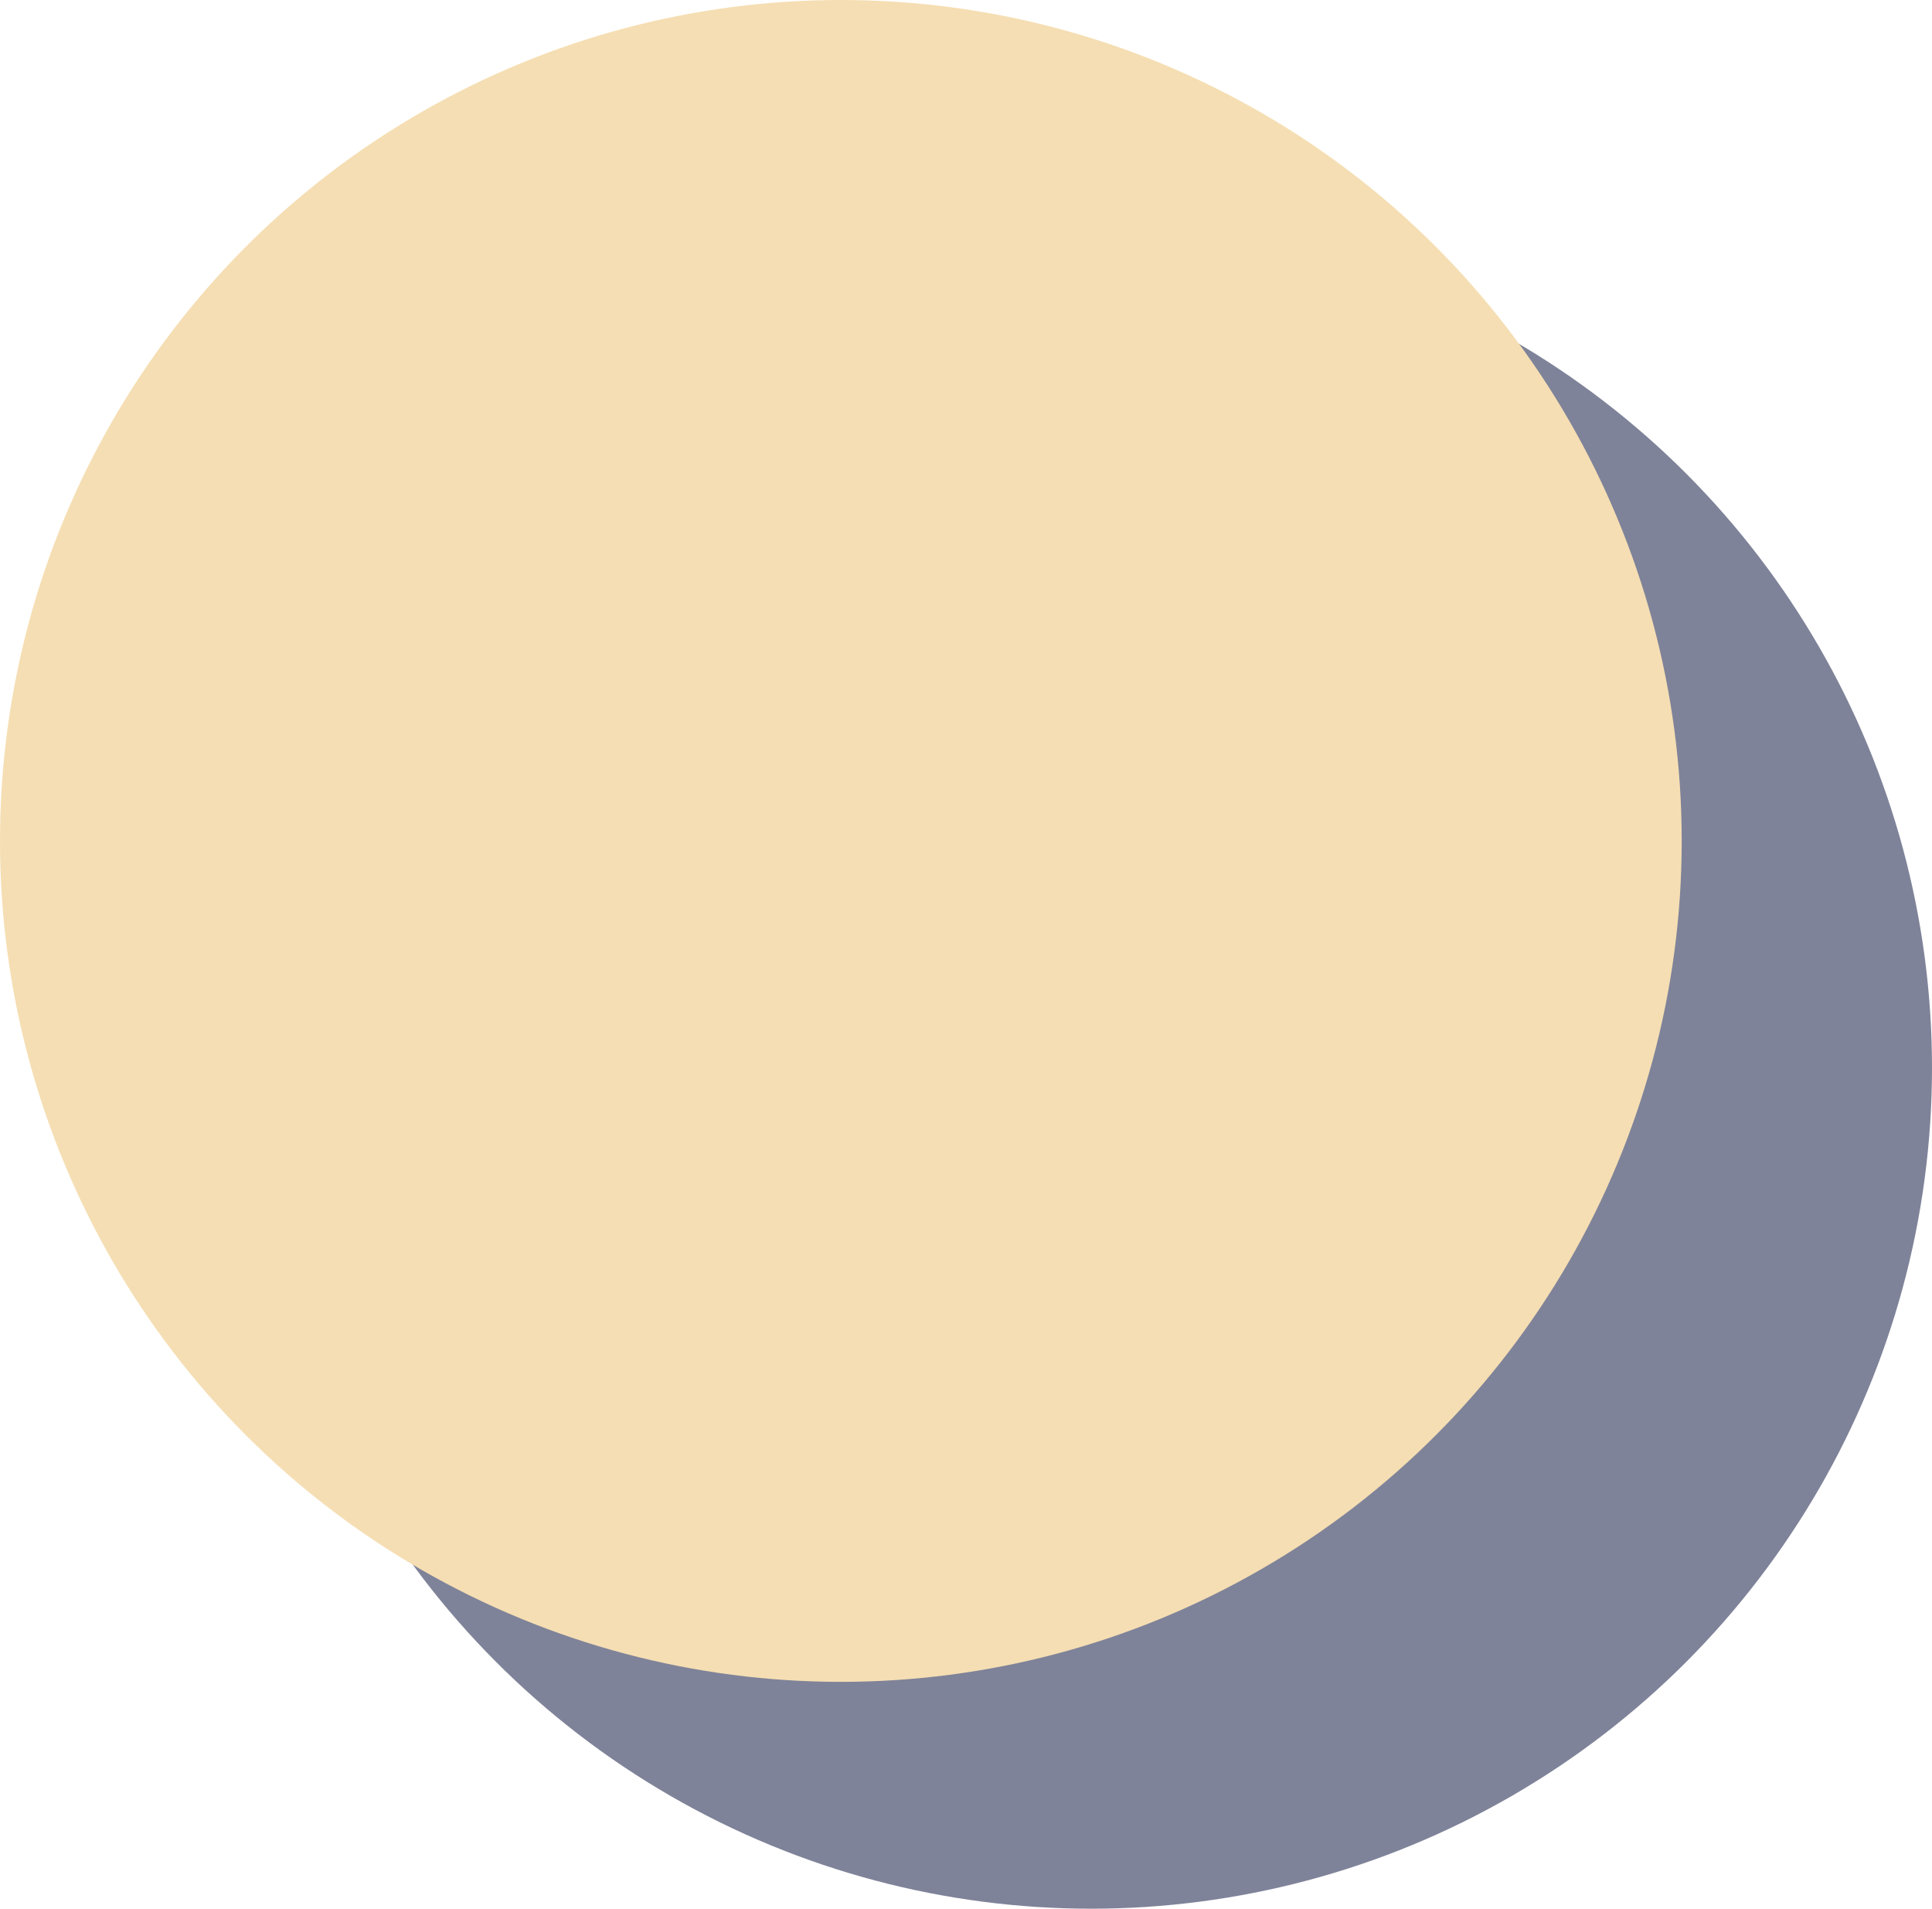 <svg width="247" height="244" viewBox="0 0 247 244" fill="none" xmlns="http://www.w3.org/2000/svg">
<circle cx="139.5" cy="136.5" r="107.5" fill="#7F8399"/>
<circle cx="107.5" cy="107.5" r="107.5" fill="#F5DEB3"/>
</svg>

